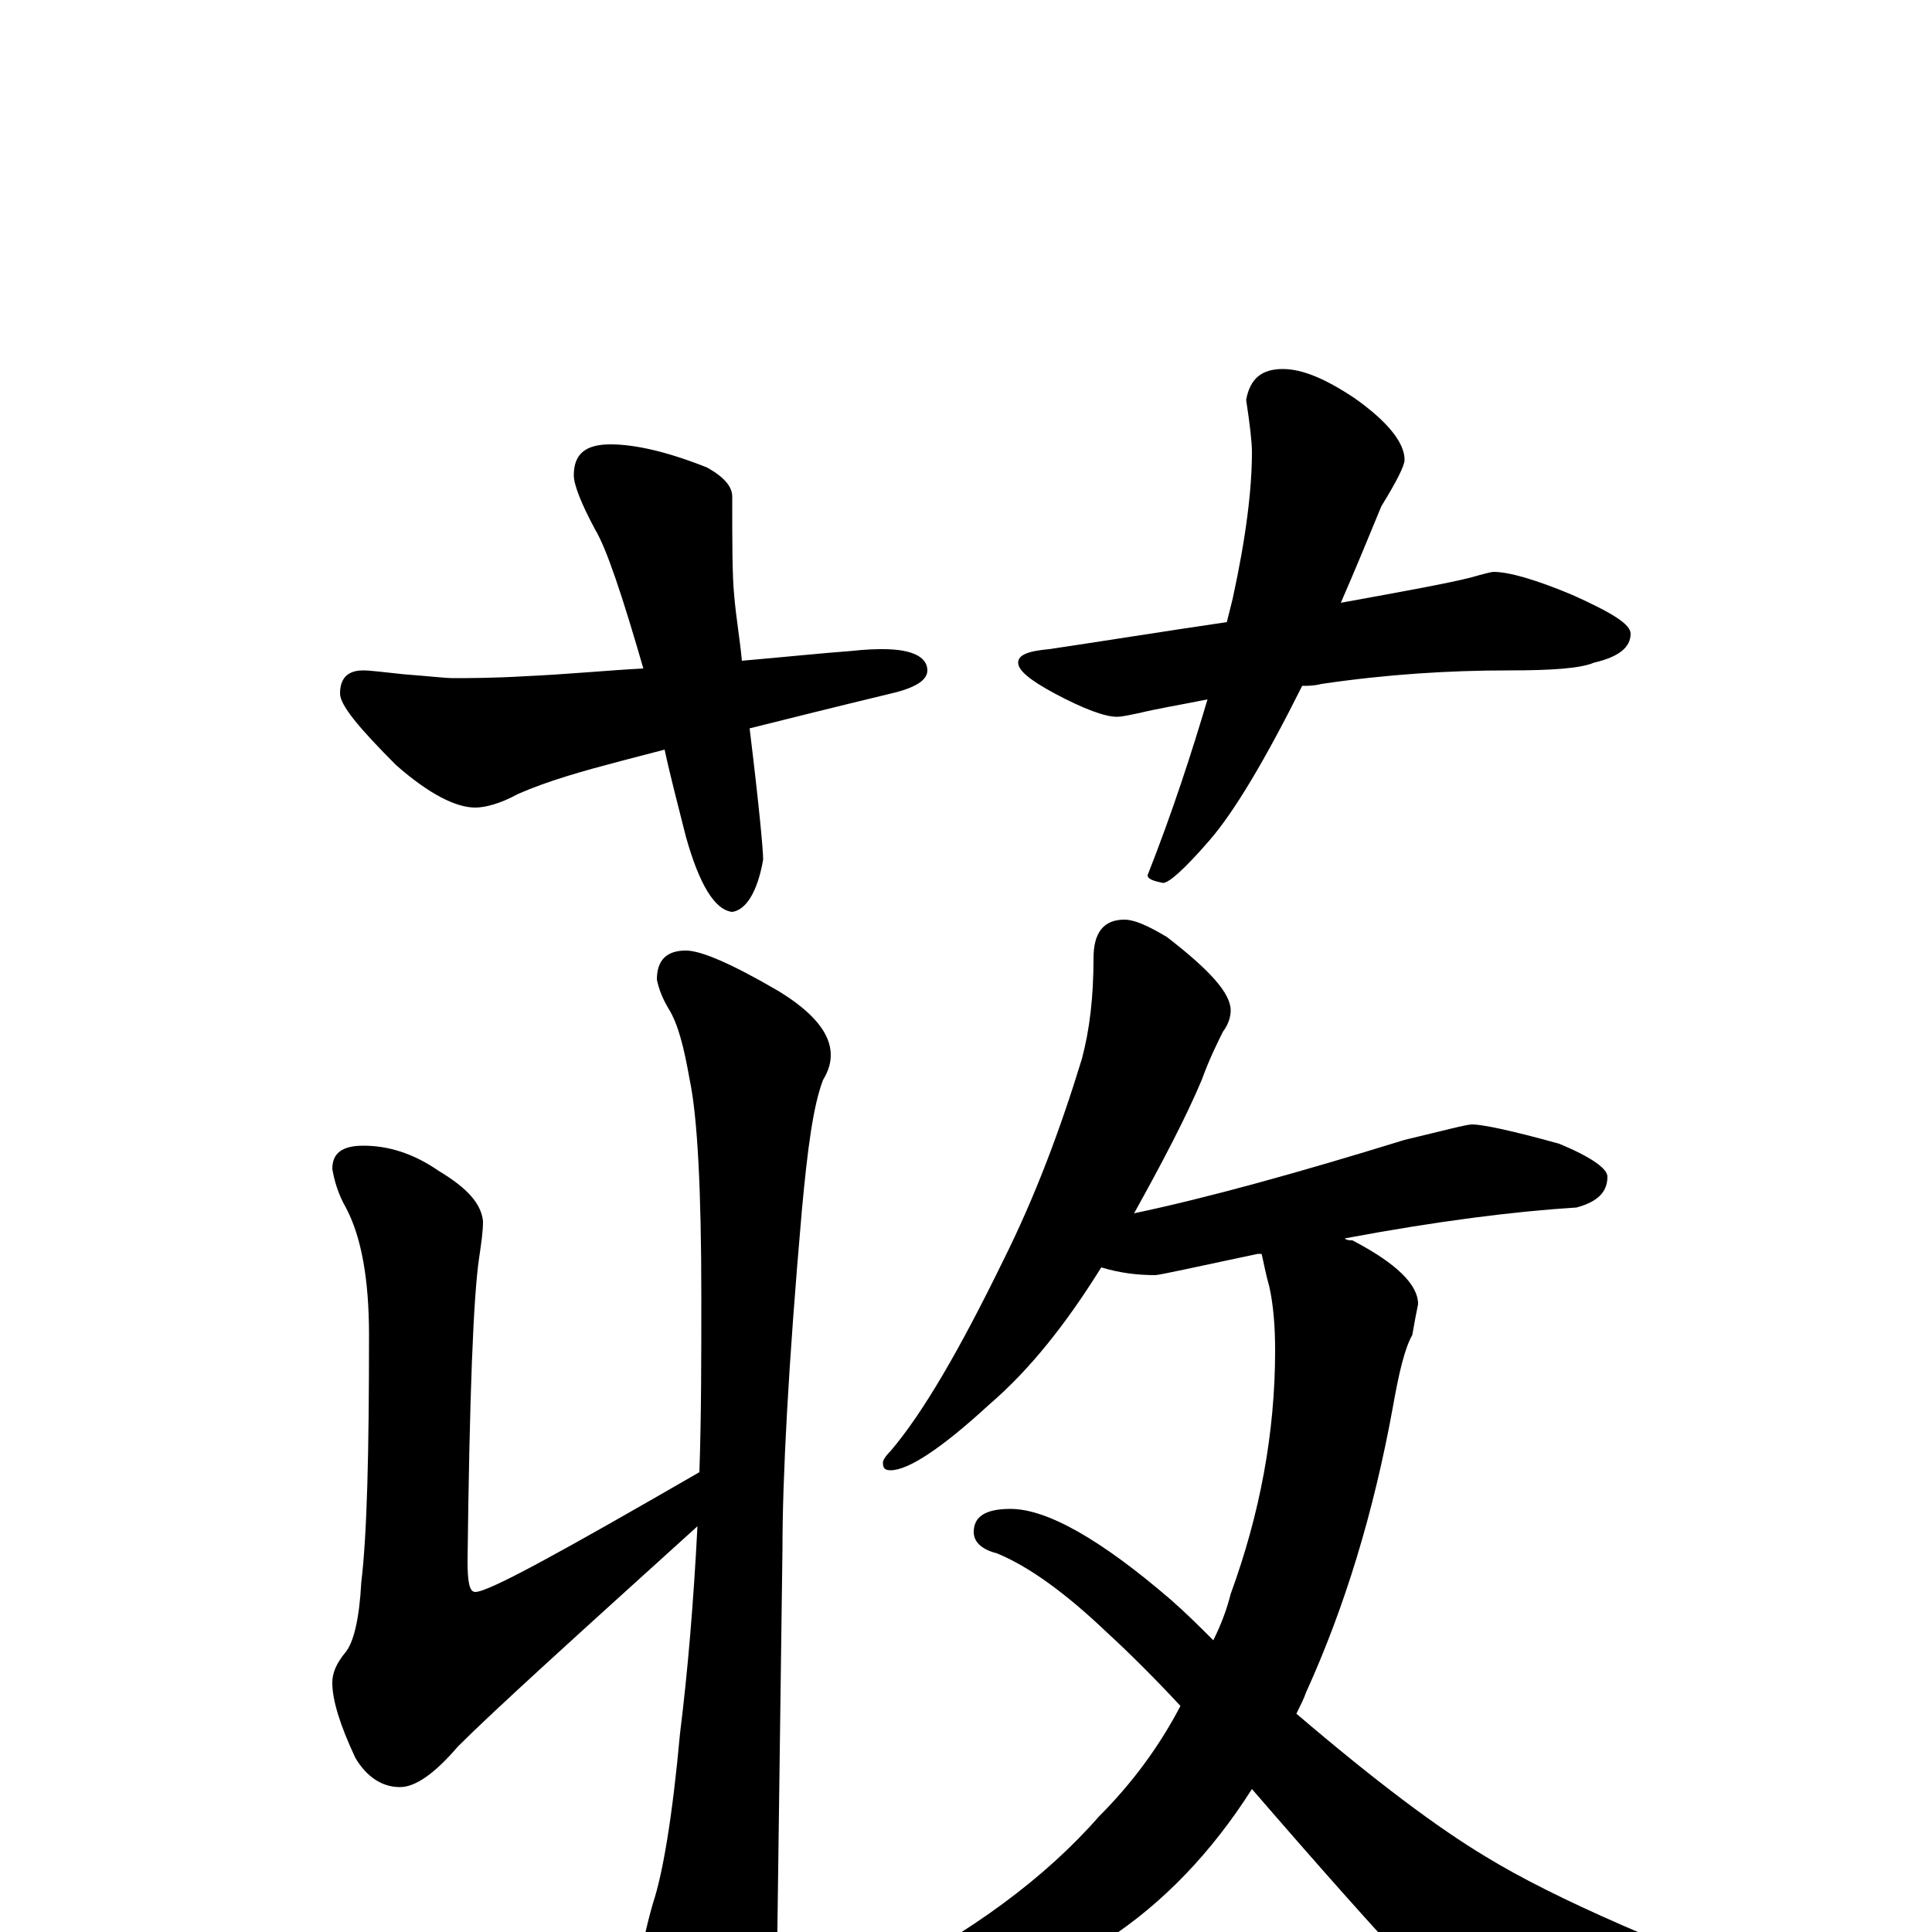 <?xml version="1.0" encoding="utf-8" ?>
<!DOCTYPE svg PUBLIC "-//W3C//DTD SVG 1.1//EN" "http://www.w3.org/Graphics/SVG/1.1/DTD/svg11.dtd">
<svg version="1.1" id="Layer_1" xmlns="http://www.w3.org/2000/svg" xmlns:xlink="http://www.w3.org/1999/xlink" x="0px" y="145px" width="1000px" height="1000px" viewBox="0 0 1000 1000" enable-background="new 0 0 1000 1000" xml:space="preserve">
<g id="Layer_1">
<path id="glyph" transform="matrix(1 0 0 -1 0 1000)" d="M316,770C329,770 346,766 366,758C375,753 379,748 379,743C379,719 379,702 380,692C381,680 383,669 384,658C407,660 426,662 440,663C449,664 454,664 457,664C472,664 480,660 480,653C480,648 474,644 461,641C432,634 408,628 388,623C393,582 395,560 395,555C392,538 386,529 379,528C370,529 362,542 355,567C351,583 347,598 344,612l-23,-6C302,601 284,596 268,589C259,584 251,582 246,582C236,582 222,589 205,604C186,623 176,635 176,641C176,649 180,653 188,653C192,653 199,652 209,651C222,650 231,649 234,649C242,649 255,649 272,650C294,651 314,653 333,654C322,692 314,716 308,726C301,739 297,749 297,754C297,765 303,770 316,770M664,809C674,809 686,804 701,794C718,782 727,771 727,762C727,759 723,751 715,738C708,721 701,704 694,688C727,694 749,698 761,701C768,703 772,704 773,704C781,704 795,700 814,692C834,683 844,677 844,672C844,665 838,660 825,657C818,654 803,653 781,653C750,653 718,651 684,646C680,645 677,645 674,645C655,607 639,580 626,565C613,550 605,543 602,543C597,544 594,545 594,547C607,580 617,611 625,638C610,635 598,633 590,631C585,630 581,629 578,629C572,629 561,633 546,641C533,648 527,653 527,657C527,661 532,663 543,664C570,668 601,673 635,678C636,682 637,686 638,690C645,722 648,747 648,766C648,771 647,780 645,793C647,804 653,809 664,809M355,508C363,508 379,501 403,487C421,476 430,465 430,454C430,450 429,446 426,441C421,428 418,406 415,373C408,293 405,235 405,198C405,197 404,122 402,-27C402,-42 397,-59 388,-76C381,-90 374,-97 367,-97C363,-97 357,-89 349,-74C338,-48 332,-28 332,-15C332,-9 334,1 338,15C343,30 348,59 352,103C356,135 359,171 361,210C298,153 256,115 237,96C225,82 215,75 207,75C198,75 190,80 184,90C176,107 172,120 172,129C172,134 174,139 179,145C183,150 186,162 187,181C190,206 191,248 191,309C191,338 187,360 179,375C175,382 173,389 172,395C172,403 177,407 188,407C201,407 214,403 227,394C242,385 249,377 250,368C250,362 249,356 248,349C245,329 243,277 242,192C242,181 243,176 246,176C253,176 291,197 362,238C363,267 363,297 363,329C363,384 361,422 357,441C354,458 351,470 346,478C343,483 341,488 340,493C340,503 345,508 355,508M582,524C587,524 594,521 604,515C626,498 637,486 637,477C637,474 636,470 633,466C630,460 626,452 622,441C614,422 602,399 587,372C625,380 672,393 727,410C748,415 759,418 762,418C767,418 782,415 807,408C824,401 832,395 832,391C832,383 827,378 816,375C784,373 744,368 696,359C697,358 699,358 700,358C723,346 734,335 734,325C733,320 732,315 731,309C727,302 724,289 721,272C711,217 696,168 676,124C675,121 673,117 671,113C712,78 744,54 769,39C805,17 863,-8 942,-37C952,-40 957,-43 957,-46C957,-52 952,-56 941,-58C883,-71 843,-78 821,-78C806,-78 792,-73 777,-64C761,-53 718,-7 648,74C627,41 602,15 573,-4C530,-30 488,-43 449,-43C442,-43 438,-42 438,-39C438,-35 443,-30 454,-25C503,0 541,28 569,60C586,77 600,96 611,117C598,131 585,144 573,155C552,175 533,189 516,196C508,198 504,202 504,207C504,215 510,219 523,219C542,219 570,203 606,172C614,165 621,158 628,151C632,159 635,167 637,175C652,216 660,258 660,301C660,314 659,325 657,334C655,341 654,347 653,351C652,351 652,351 651,351C618,344 600,340 598,340C589,340 580,341 570,344C552,315 533,291 512,273C487,250 470,239 461,239C458,239 457,240 457,243C457,244 458,246 461,249C478,269 497,302 519,347C536,381 549,416 560,452C564,467 566,484 566,504C566,517 571,524 582,524z"/>
</g>
</svg>
